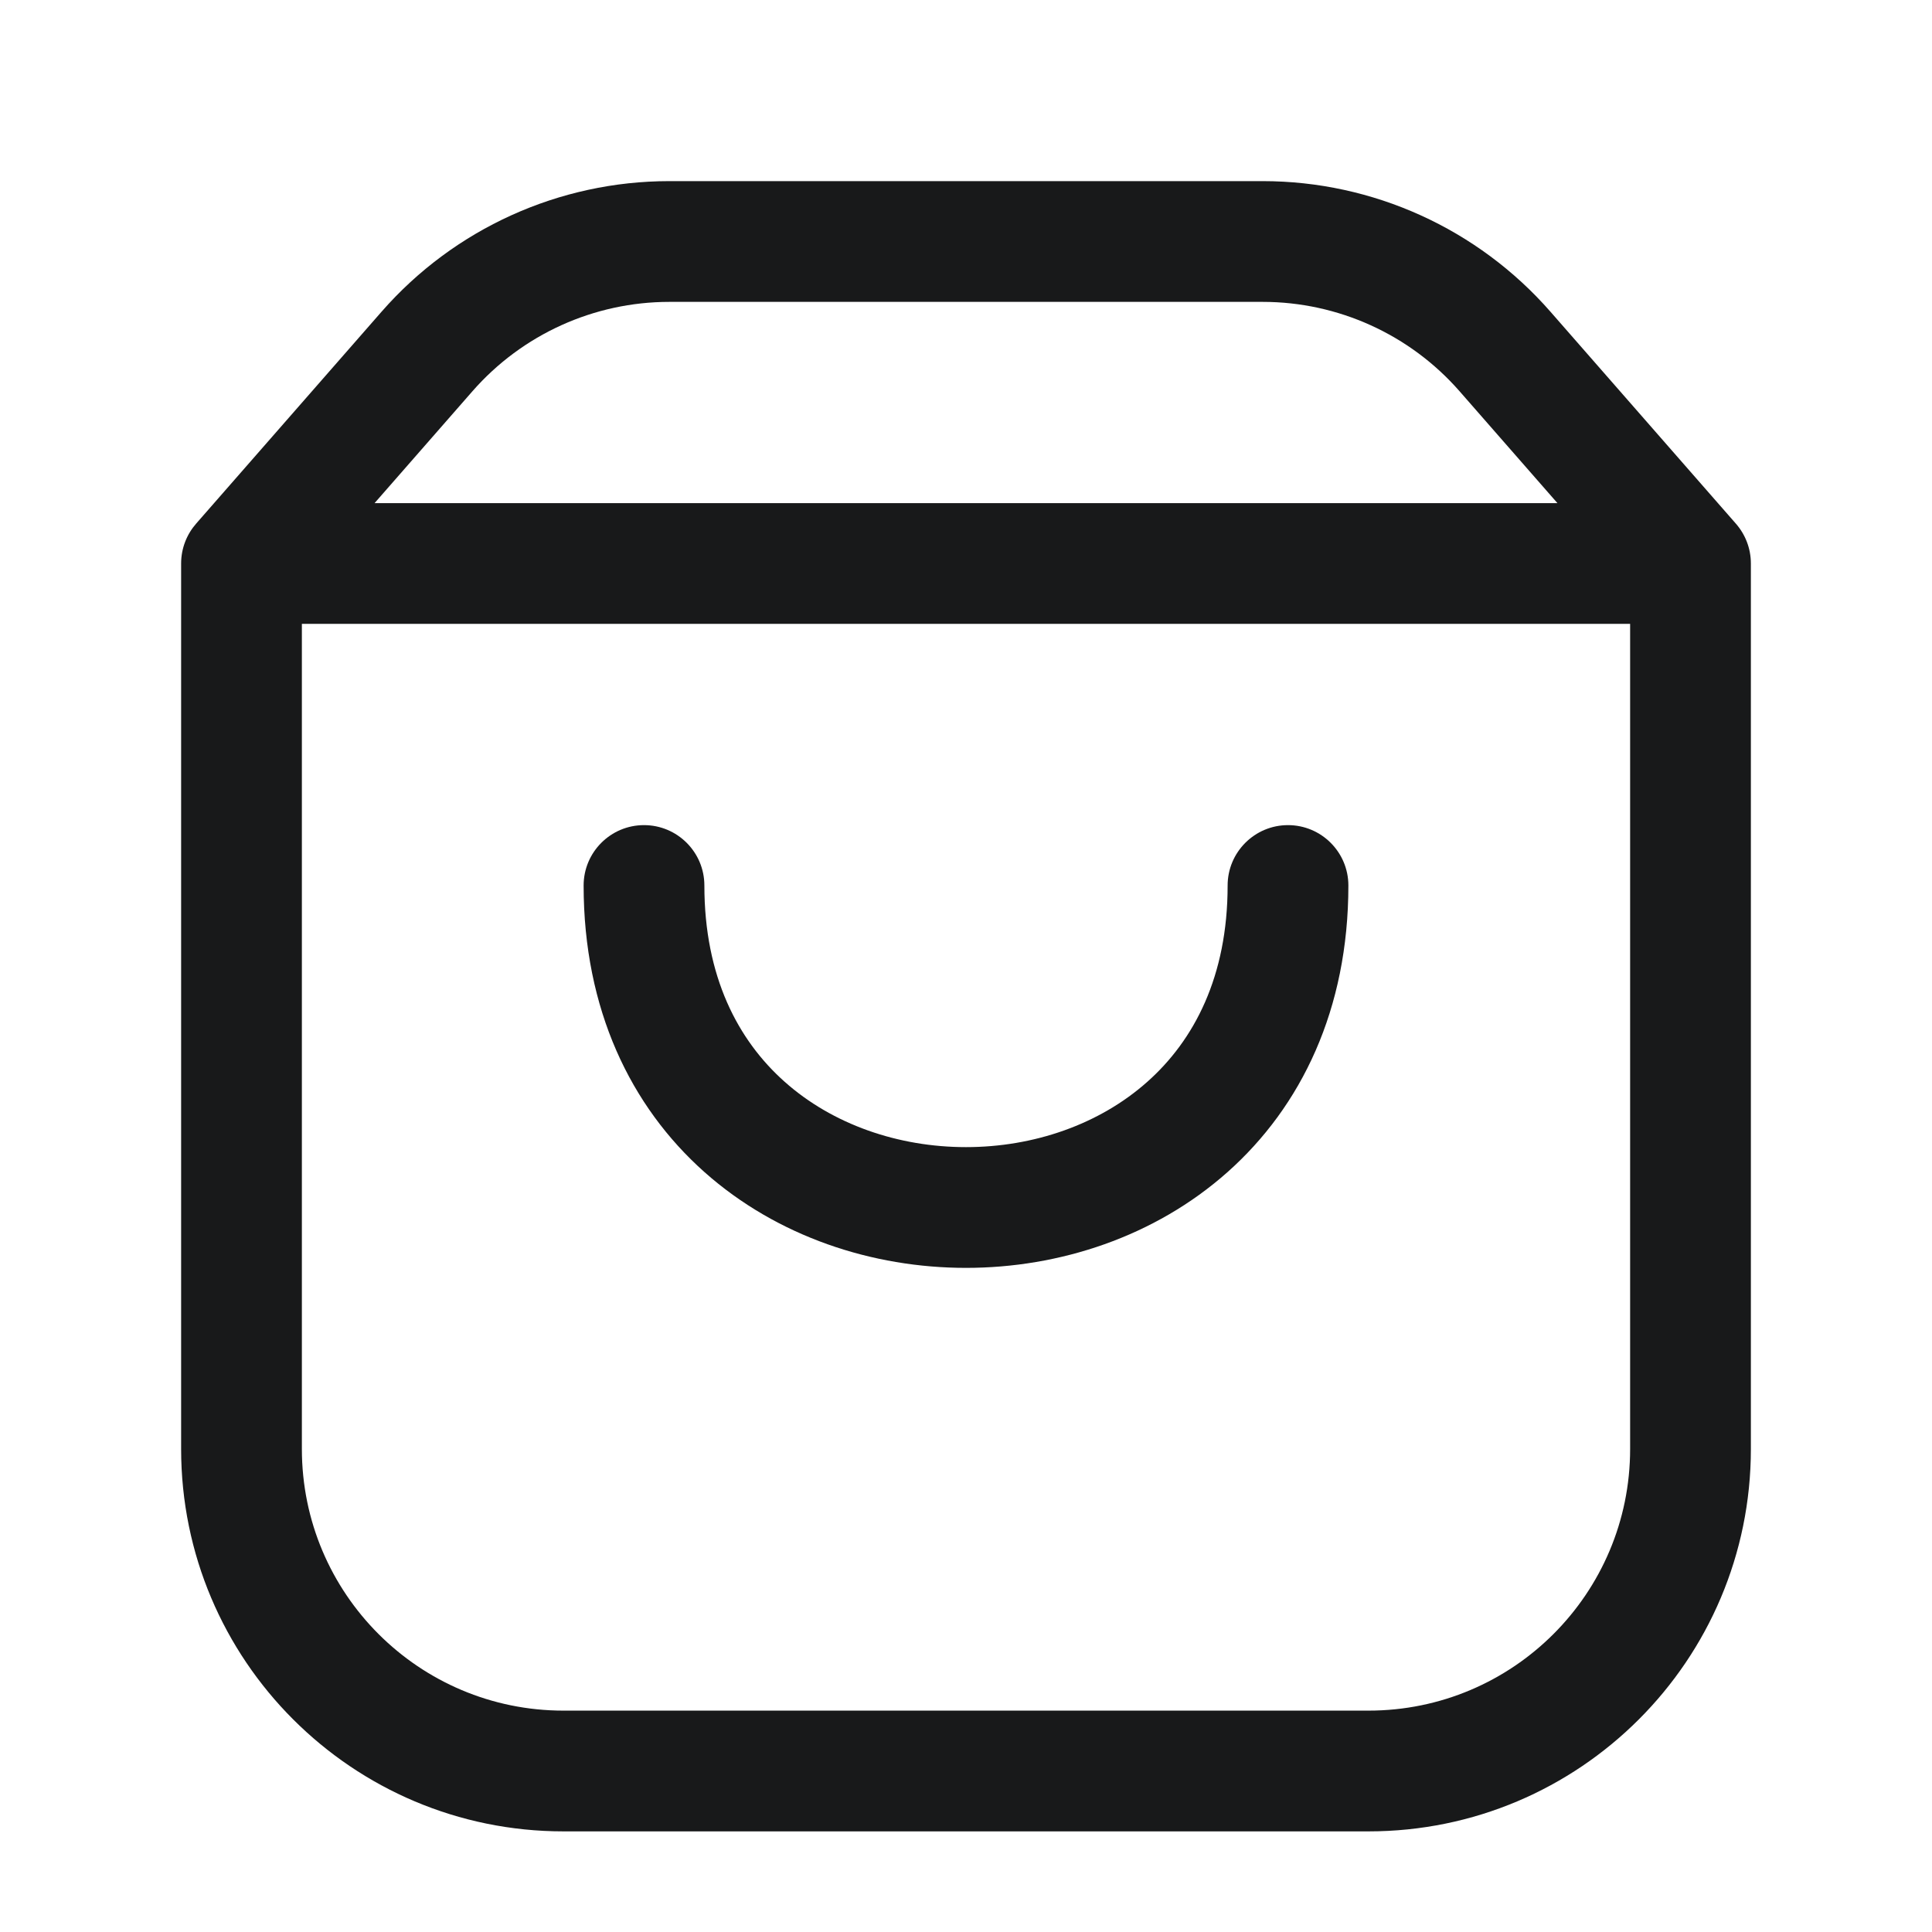 <svg width="24" height="24" viewBox="0 0 24 24" fill="none" xmlns="http://www.w3.org/2000/svg">
<path fill-rule="evenodd" clip-rule="evenodd" d="M8.315 3.75C7.378 3.75 6.486 4.155 5.869 4.86L4.653 6.25H19.347L18.131 4.86C17.514 4.155 16.622 3.75 15.685 3.75H8.315ZM2.25 7C2.25 6.81 2.321 6.636 2.438 6.503L4.74 3.872C5.642 2.841 6.945 2.25 8.315 2.25H15.685C17.055 2.25 18.358 2.841 19.26 3.872L21.562 6.503C21.679 6.636 21.75 6.81 21.75 7V18C21.75 20.623 19.623 22.75 17 22.75H7C4.377 22.75 2.25 20.623 2.25 18V7ZM20.25 18V7.75H3.75V18C3.75 19.795 5.205 21.25 7 21.25H17C18.795 21.25 20.25 19.795 20.25 18ZM8.75 11C8.75 10.586 8.414 10.25 8 10.25C7.586 10.25 7.25 10.586 7.25 11C7.25 12.537 7.834 13.745 8.752 14.561C9.656 15.364 10.84 15.75 12 15.75C13.16 15.75 14.344 15.364 15.248 14.561C16.166 13.745 16.75 12.537 16.75 11C16.75 10.586 16.414 10.25 16 10.25C15.586 10.25 15.25 10.586 15.25 11C15.25 12.13 14.834 12.922 14.252 13.439C13.656 13.969 12.84 14.25 12 14.25C11.16 14.25 10.344 13.969 9.748 13.439C9.166 12.922 8.75 12.13 8.75 11Z" fill="#18191A"/>
</svg>
